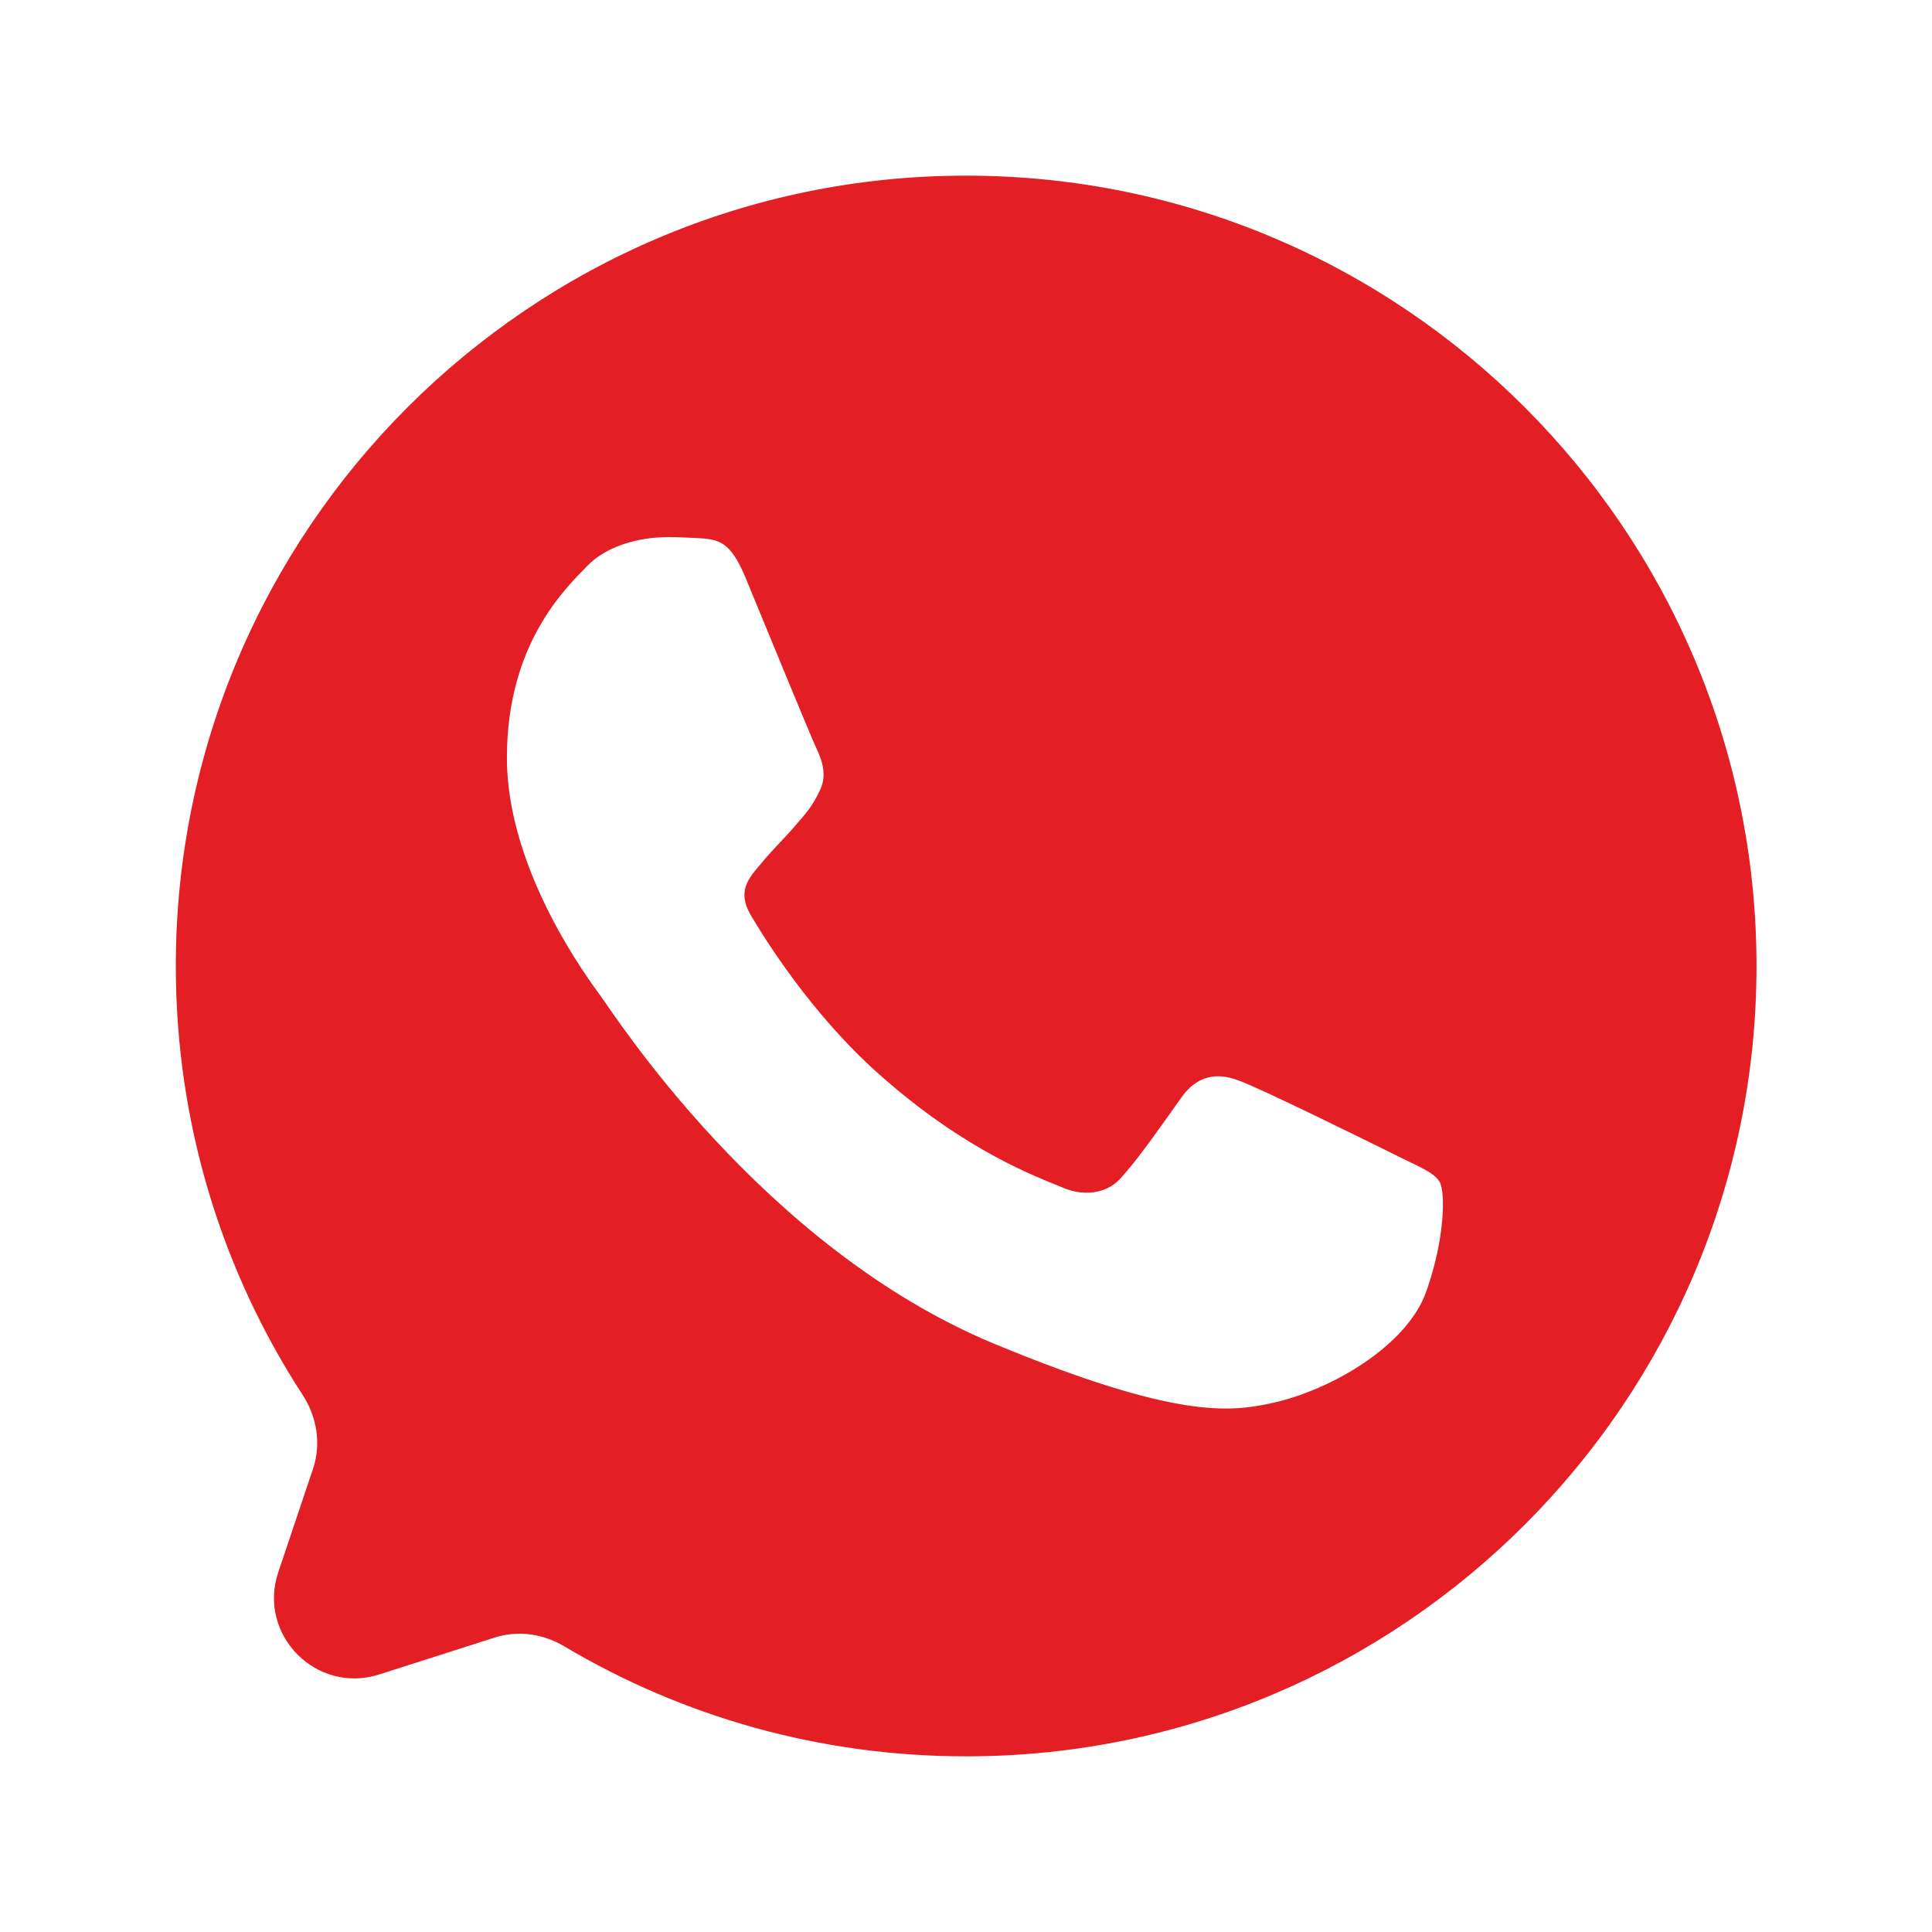 <svg width="24" height="24" viewBox="0 0 24 24" fill="none" xmlns="http://www.w3.org/2000/svg">
<path d="M12.004 2.182H11.999C6.586 2.182 2.184 6.585 2.184 12C2.184 13.963 2.762 15.795 3.76 17.329C3.937 17.601 3.992 17.937 3.889 18.244L3.457 19.53C3.196 20.307 3.929 21.05 4.71 20.801L6.146 20.342C6.435 20.249 6.749 20.296 7.009 20.451C8.474 21.322 10.179 21.818 12.004 21.818C17.418 21.818 21.82 17.413 21.82 12C21.82 6.586 17.418 2.182 12.004 2.182ZM17.717 16.046C17.48 16.715 16.54 17.27 15.79 17.432C15.277 17.541 14.607 17.628 12.351 16.693C9.466 15.498 7.608 12.566 7.463 12.375C7.325 12.185 6.297 10.823 6.297 9.414C6.297 8.005 7.013 7.319 7.301 7.024C7.538 6.783 7.93 6.672 8.305 6.672C8.427 6.672 8.536 6.678 8.634 6.683C8.923 6.696 9.067 6.713 9.258 7.168C9.494 7.739 10.071 9.148 10.14 9.292C10.21 9.437 10.28 9.634 10.182 9.824C10.09 10.02 10.009 10.107 9.864 10.274C9.719 10.441 9.582 10.569 9.437 10.748C9.304 10.904 9.155 11.071 9.321 11.359C9.488 11.642 10.065 12.583 10.914 13.339C12.01 14.315 12.899 14.626 13.217 14.759C13.454 14.857 13.736 14.834 13.909 14.649C14.129 14.413 14.4 14.02 14.676 13.633C14.872 13.356 15.12 13.322 15.38 13.42C15.646 13.512 17.048 14.205 17.337 14.349C17.625 14.494 17.815 14.562 17.885 14.684C17.954 14.805 17.954 15.376 17.717 16.046Z" fill="#E31E24"/>
</svg>
